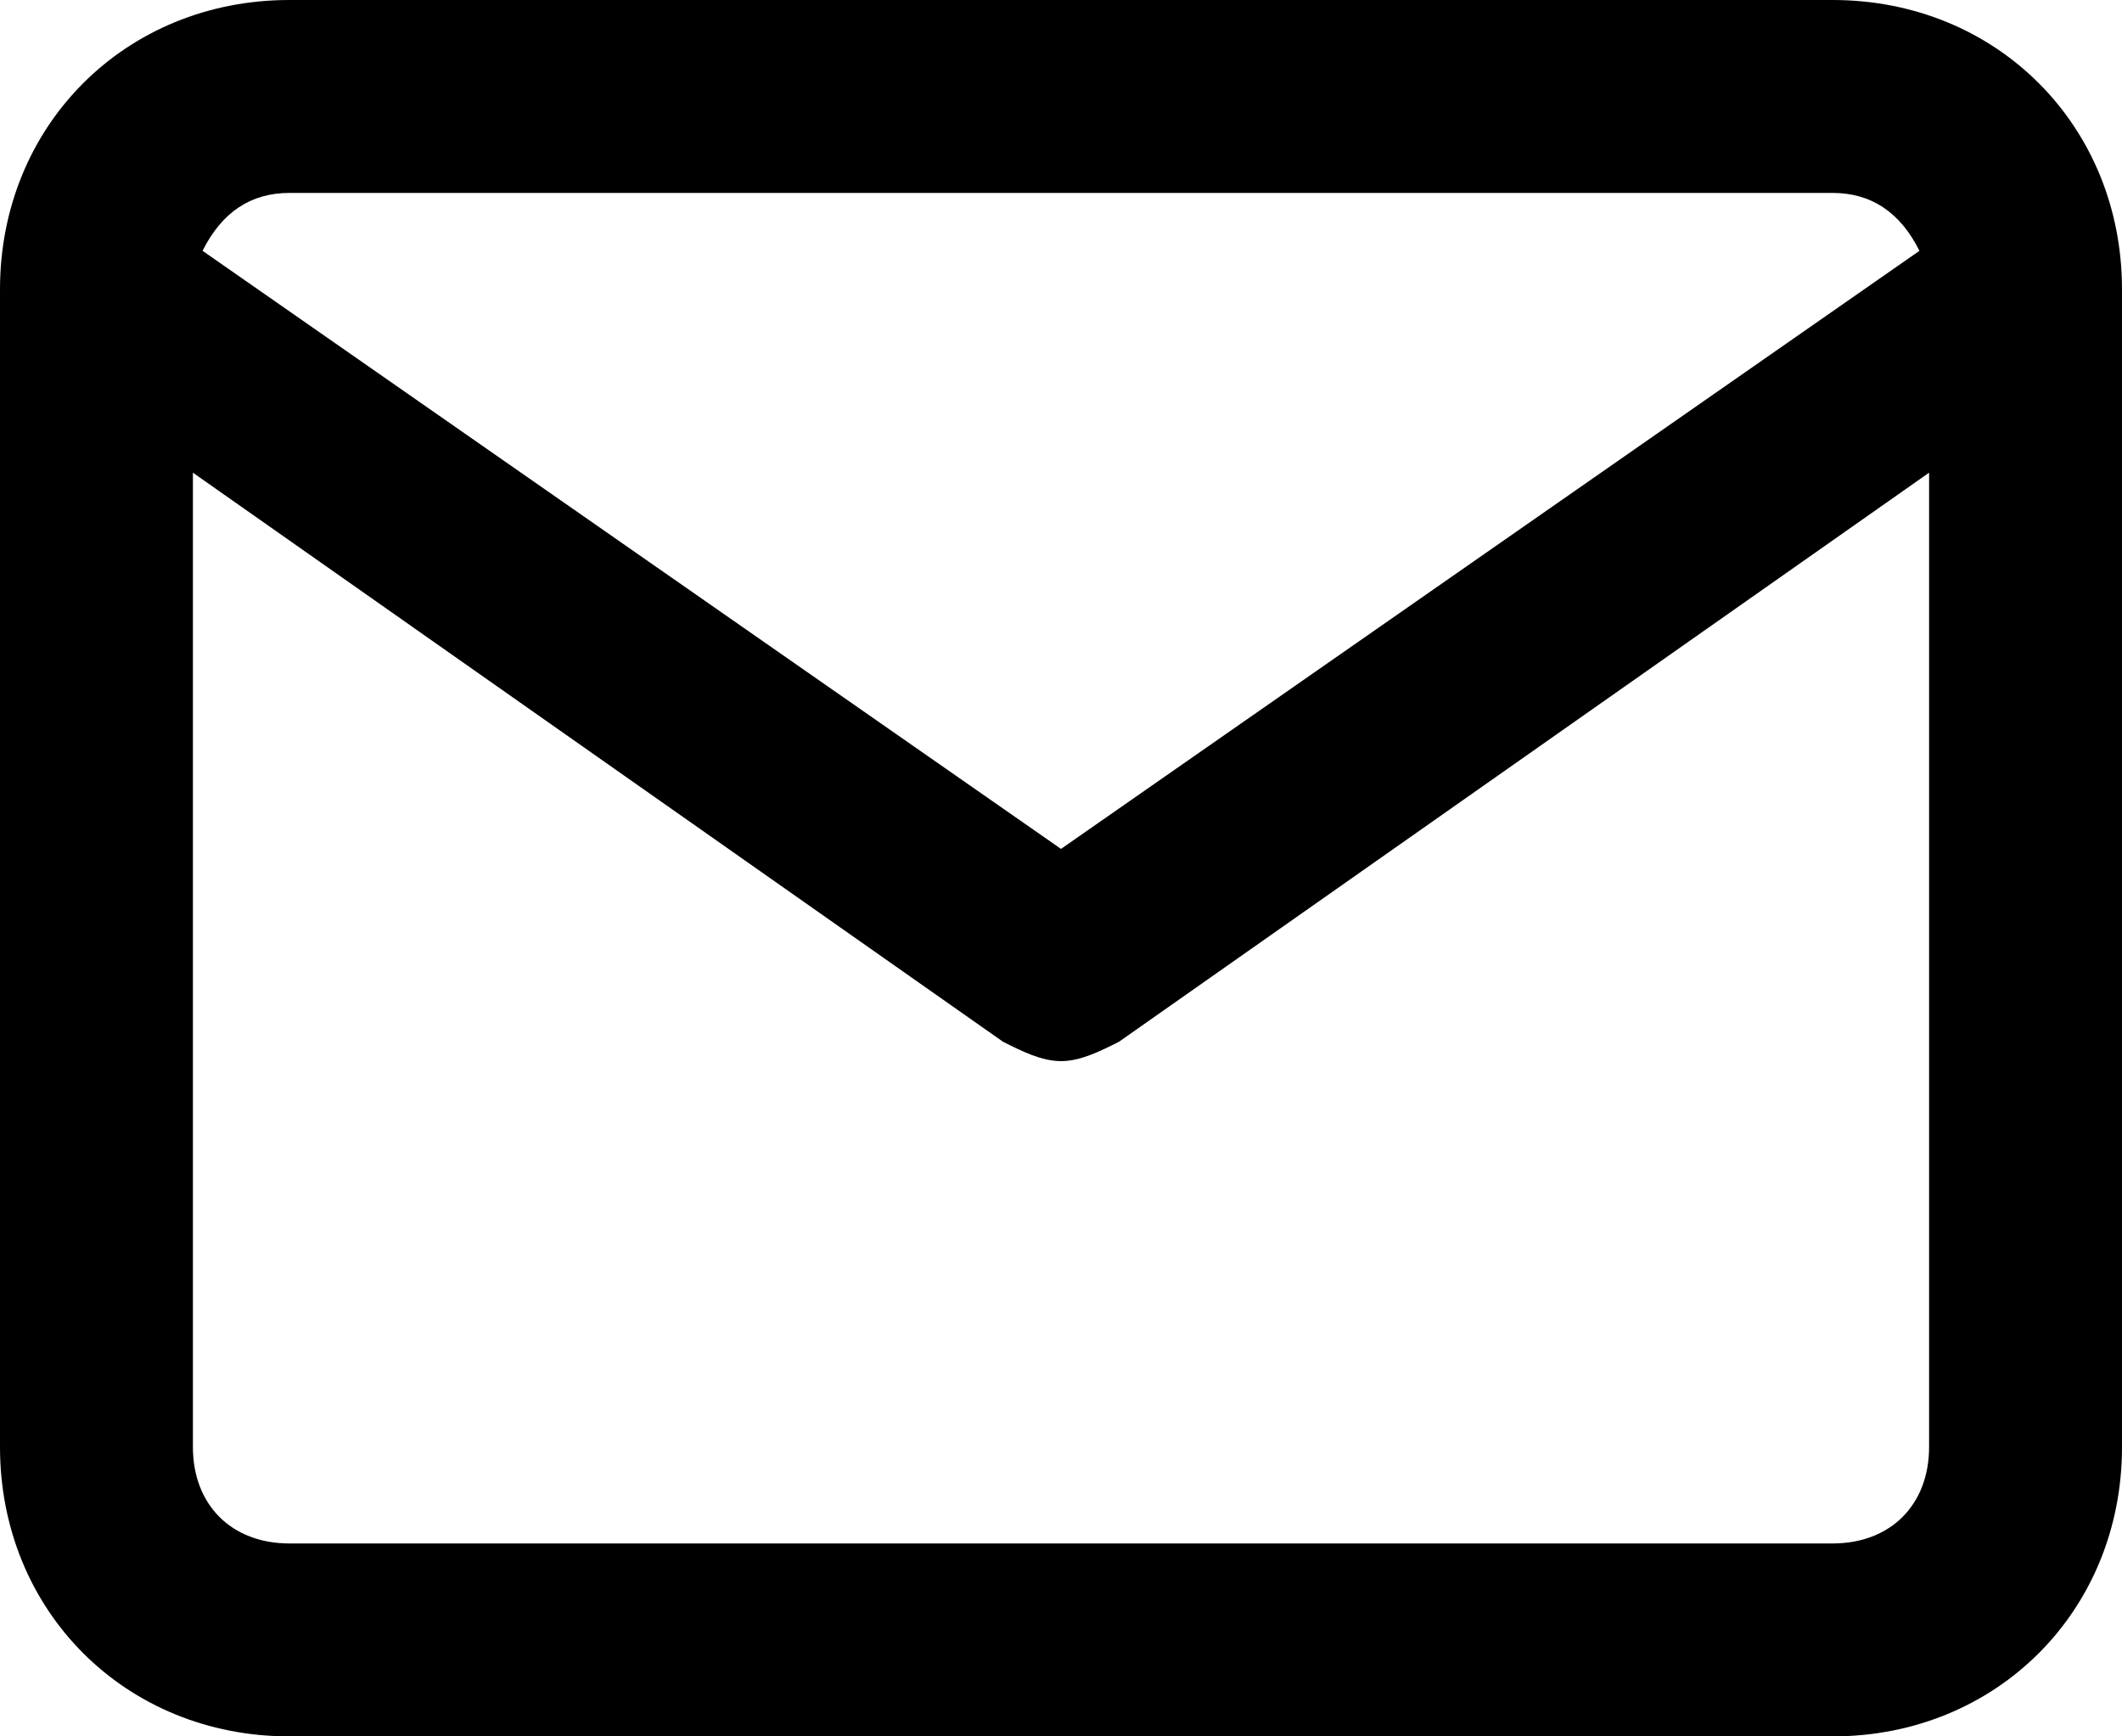 <svg xmlns="http://www.w3.org/2000/svg" xmlns:xlink="http://www.w3.org/1999/xlink" width="22" height="18"><defs><path id="a" d="M20 3H4C2.3 3 1 4.3 1 6v12c0 1.7 1.3 3 3 3h16c1.7 0 3-1.3 3-3V6c0-1.7-1.3-3-3-3zM4 5h16c.4 0 .7.2.9.6L12 11.8 3.1 5.6c.2-.4.5-.6.9-.6zm16 14H4c-.6 0-1-.4-1-1V7.9l8.4 5.9c.2.1.4.2.6.2.2 0 .4-.1.6-.2L21 7.9V18c0 .6-.4 1-1 1z"/></defs><use transform="translate(-1 -3)" xlink:href="#a"/></svg>